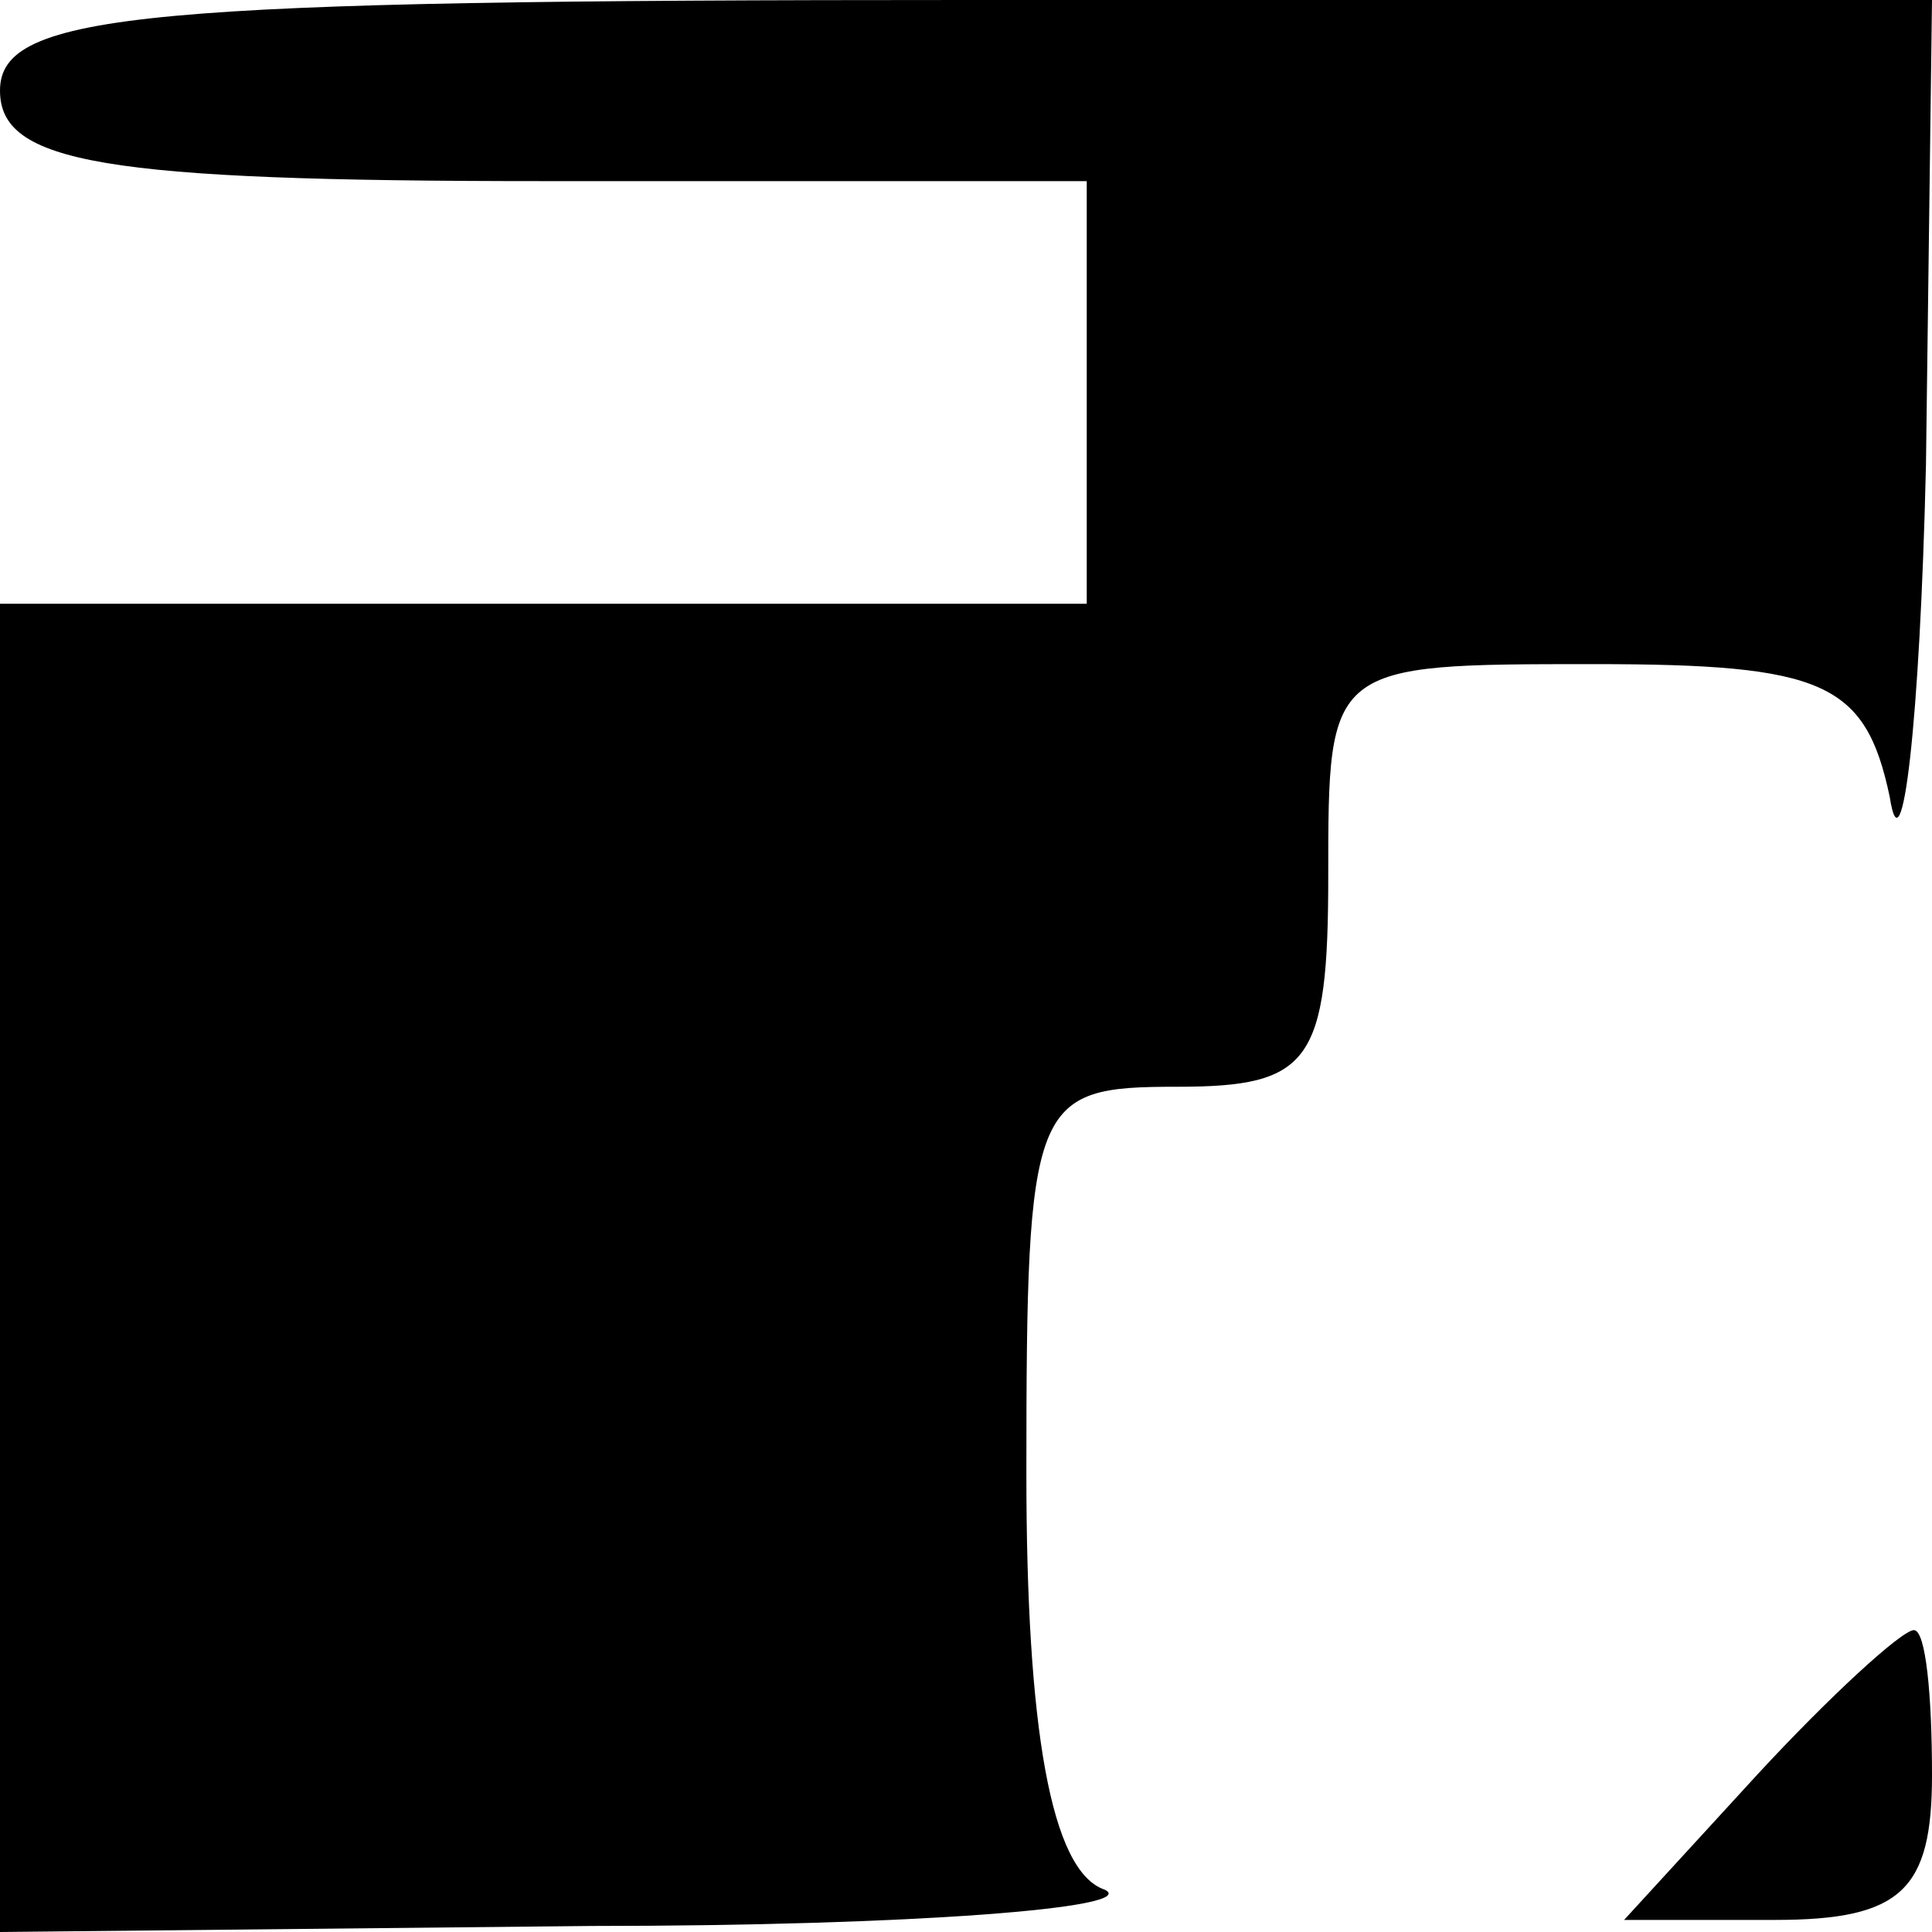 <?xml version="1.0" standalone="no"?>
<!DOCTYPE svg PUBLIC "-//W3C//DTD SVG 20010904//EN"
 "http://www.w3.org/TR/2001/REC-SVG-20010904/DTD/svg10.dtd">
<svg version="1.0" xmlns="http://www.w3.org/2000/svg"
 width="32pt" height="32pt" viewBox="0 0 32 32"
 preserveAspectRatio="xMidYMid meet">
<g transform="translate(0,32) scale(0.1,-0.1)"
fill="#000000" stroke="none">
<path fill="#000000" stroke="none" d="M0 305 c0 -12 17 -15 90 -15 l90 0 0
-35 0 -35 -90 0 -90 0 0 -110 0 -110 98 1 c53 0 91 3 85 6 -9 3 -13 27 -13 69
0 62 1 64 25 64 22 0 25 4 25 35 0 35 0 35 44 35 38 0 45 -3 49 -22 2 -13 5
12 6 55 l1 77 -160 0 c-136 0 -160 -2 -160 -15z"/>
<path fill="#000000" stroke="none" d="M291 26 l-22 -24 25 0 c21 0 26 5 26
24 0 13 -1 24 -3 24 -2 0 -14 -11 -26 -24z"/>
</g>
</svg>
